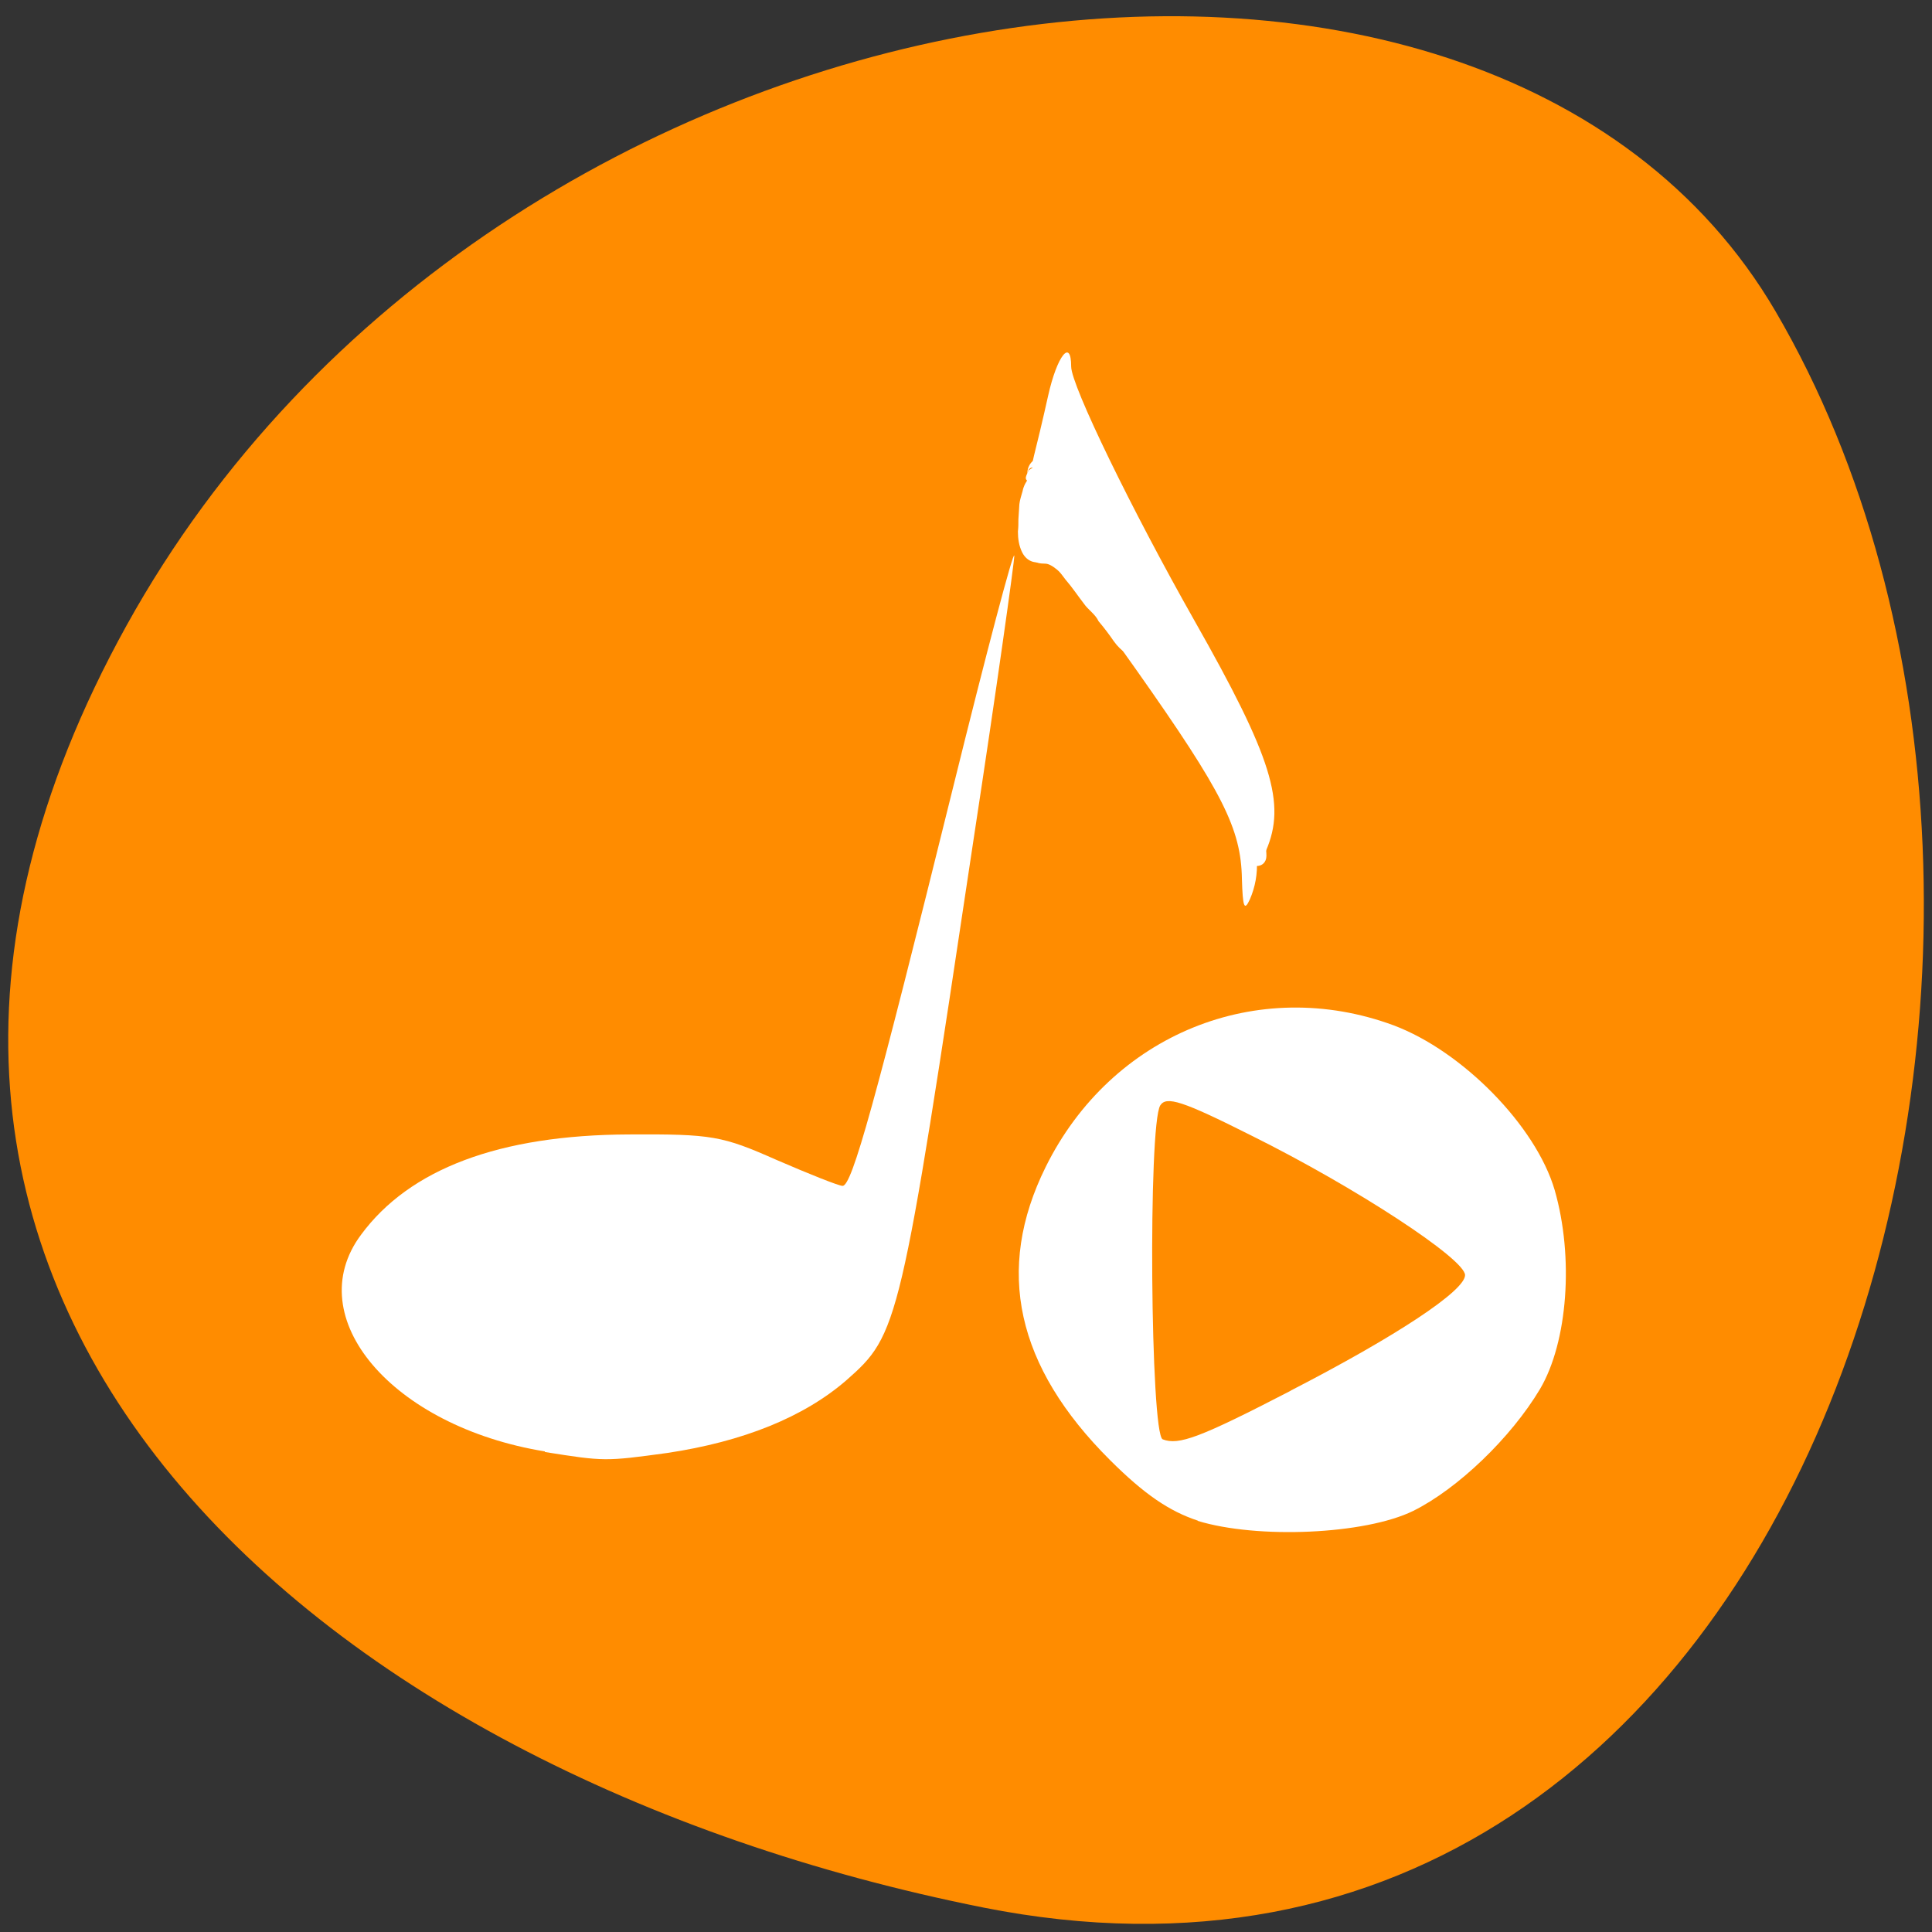 <svg xmlns="http://www.w3.org/2000/svg" viewBox="0 0 16 16"><rect x="0" y="0" width="16" height="16" fill="#333333" stroke="none"/><path d="m 8.141 15.797 c 6.934 1.379 9.57 -8.08 6.563 -13.219 c -2.395 -4.094 -10.598 -2.922 -13.656 2.602 c -3.059 5.527 1.527 9.508 7.094 10.617" fill="#ff8c00"/><g fill="#fff"><path d="m 4.512 12.02 c -1.266 -0.207 -2.031 -1.109 -1.523 -1.793 c 0.402 -0.547 1.148 -0.828 2.219 -0.832 c 0.691 -0.004 0.773 0.012 1.223 0.211 c 0.27 0.117 0.516 0.215 0.547 0.215 c 0.078 0 0.266 -0.676 0.918 -3.312 c 0.273 -1.105 0.5 -1.965 0.504 -1.906 c 0 0.055 -0.148 1.109 -0.336 2.34 c -0.609 4.059 -0.621 4.105 -1.055 4.488 c -0.352 0.305 -0.855 0.508 -1.484 0.602 c -0.512 0.07 -0.52 0.07 -1.012 -0.008"/><path d="m 10.422 6.895 c -0.008 -0.457 -0.23 -0.934 -0.926 -1.961 c -0.492 -0.727 -0.699 -0.977 -0.816 -0.992 c -0.125 -0.016 -0.148 -0.051 -0.117 -0.168 c 0.02 -0.078 0.074 -0.301 0.117 -0.496 c 0.074 -0.332 0.191 -0.48 0.191 -0.242 c 0 0.156 0.504 1.191 1.02 2.102 c 0.645 1.137 0.762 1.516 0.594 1.906 c -0.043 0.105 -0.059 0.07 -0.063 -0.148"/><path d="m 9.746 5.645 c -0.746 -1.148 -1 -1.465 -1.152 -1.426 c -0.109 0.031 -0.125 0.012 -0.086 -0.109 c 0.066 -0.207 0.078 -0.215 0.234 -0.074 c 0.336 0.305 1.516 2.094 1.465 2.223 c -0.012 0.031 -0.223 -0.242 -0.461 -0.613"/><path d="m 9.691 5.57 c -0.813 -1.223 -0.949 -1.391 -1.098 -1.352 c -0.109 0.031 -0.125 0.012 -0.086 -0.109 c 0.066 -0.215 0.078 -0.215 0.27 -0.039 c 0.344 0.32 1.48 2.063 1.43 2.184 c -0.016 0.031 -0.246 -0.277 -0.516 -0.684"/><path d="m 9.645 5.508 c -0.859 -1.273 -0.902 -1.328 -1.051 -1.289 c -0.109 0.031 -0.125 0.012 -0.086 -0.109 c 0.023 -0.082 0.055 -0.16 0.07 -0.176 c 0.121 -0.133 1.711 2.141 1.625 2.328 c -0.012 0.023 -0.262 -0.313 -0.559 -0.754"/><path d="m 9.582 5.422 c -0.699 -1.043 -0.875 -1.25 -1.02 -1.195 c -0.082 0.027 -0.094 0.004 -0.055 -0.113 c 0.023 -0.082 0.055 -0.16 0.07 -0.176 c 0.086 -0.098 0.973 1.066 1.434 1.883 c 0.402 0.715 0.176 0.504 -0.43 -0.398"/><path d="m 9.922 12.594 c -0.238 -0.078 -0.445 -0.219 -0.727 -0.5 c -0.781 -0.777 -0.957 -1.578 -0.535 -2.43 c 0.543 -1.098 1.754 -1.59 2.883 -1.172 c 0.57 0.215 1.176 0.832 1.332 1.363 c 0.16 0.555 0.109 1.258 -0.121 1.648 c -0.242 0.406 -0.684 0.828 -1.051 1.01 c -0.398 0.195 -1.289 0.234 -1.785 0.082 m 0.77 -1.078 c 0.879 -0.453 1.445 -0.828 1.445 -0.957 c 0 -0.133 -0.906 -0.727 -1.77 -1.156 c -0.574 -0.289 -0.703 -0.328 -0.754 -0.25 c -0.102 0.16 -0.082 2.727 0.02 2.766 c 0.133 0.051 0.305 -0.012 1.059 -0.402"/><path d="m 10.285 7.277 c -0.008 -0.414 -0.156 -0.711 -0.875 -1.73 c -0.445 -0.633 -0.656 -0.879 -0.754 -0.879 c -0.094 0 -0.121 -0.031 -0.094 -0.105 c 0.023 -0.059 0.039 -0.156 0.039 -0.211 c 0 -0.184 0.234 0.082 0.887 1.01 c 0.84 1.195 1.039 1.676 0.863 2.086 c -0.047 0.102 -0.059 0.063 -0.066 -0.168"/><path d="m 9.08 4.078 c 0.023 0.063 0.066 0.117 0.105 0.168 c 0.055 0.059 0.102 0.125 0.148 0.188 c 0.051 0.051 0.086 0.113 0.129 0.168 c 0.055 0.059 0.109 0.121 0.156 0.188 c 0.047 0.047 0.074 0.109 0.117 0.16 c 0.258 0.363 -0.254 0.723 -0.512 0.359 c -0.035 -0.051 -0.078 -0.109 -0.125 -0.164 c -0.027 -0.059 -0.086 -0.094 -0.121 -0.145 c -0.051 -0.066 -0.098 -0.137 -0.152 -0.199 c -0.047 -0.063 -0.094 -0.121 -0.145 -0.18 c -0.063 -0.082 -0.125 -0.168 -0.16 -0.266 c -0.199 -0.395 0.363 -0.676 0.559 -0.277"/><path d="m 9.719 5.25 c 0.031 0.039 0.059 0.078 0.086 0.117 c 0.023 0.031 0.043 0.066 0.066 0.102 c 0.035 0.039 0.07 0.078 0.098 0.121 c 0.027 0.031 0.047 0.07 0.066 0.109 c 0.02 0.039 0.027 0.082 0.051 0.117 c 0.016 0.031 0.035 0.063 0.055 0.094 c 0.008 0.031 0.023 0.059 0.043 0.086 c 0.02 0.027 0.039 0.063 0.059 0.094 c 0.004 0.004 0.008 0.008 0.012 0.016 c 0.004 0.008 0.008 0.016 0.012 0.023 c 0.004 0 0.004 0 0.004 0 c 0.008 0.016 0.012 0.023 0.008 0.016 c 0.027 0.035 0.047 0.07 0.063 0.109 c 0.012 0.043 0.027 0.082 0.039 0.121 c 0.016 0.043 0.031 0.086 0.039 0.129 c 0.004 0.035 0.008 0.063 0.016 0.098 c 0.004 0.027 0.016 0.055 0.027 0.086 c 0.012 0.031 0.016 0.066 0.02 0.102 c 0.02 0.191 -0.254 0.219 -0.273 0.027 c 0 -0.016 -0.004 -0.031 -0.008 -0.043 c -0.012 -0.039 -0.027 -0.074 -0.035 -0.117 c -0.004 -0.031 -0.012 -0.063 -0.012 -0.098 c -0.008 -0.031 -0.023 -0.063 -0.031 -0.094 c -0.016 -0.039 -0.027 -0.082 -0.043 -0.121 c 0.008 0.004 -0.016 -0.027 -0.016 -0.031 c -0.023 -0.027 -0.039 -0.059 -0.059 -0.086 c -0.02 -0.031 -0.035 -0.063 -0.059 -0.09 c -0.02 -0.031 -0.039 -0.066 -0.051 -0.102 c -0.012 -0.031 -0.039 -0.059 -0.051 -0.09 c -0.02 -0.039 -0.035 -0.078 -0.051 -0.121 c -0.016 -0.027 -0.027 -0.055 -0.051 -0.078 c -0.027 -0.043 -0.063 -0.078 -0.09 -0.117 c -0.027 -0.039 -0.051 -0.074 -0.078 -0.113 c -0.016 -0.023 -0.035 -0.047 -0.051 -0.07 c -0.137 -0.137 0.059 -0.332 0.195 -0.195"/><path d="m 8.785 3.926 c 0 0.02 -0.023 0.145 -0.051 0.137 c -0.262 -0.09 -0.262 -0.066 -0.215 -0.168 c 0.035 -0.023 0.07 -0.047 0.105 -0.07 c 0.191 -0.023 0.223 0.246 0.031 0.27 c 0.035 -0.02 0.066 -0.043 0.102 -0.066 c 0.004 -0.008 0.016 -0.02 0.008 -0.023 c -0.031 -0.023 -0.238 -0.234 -0.258 -0.078 c 0 -0.191 0.277 -0.191 0.277 0"/><path d="m 8.465 4.574 c -0.027 -0.055 -0.035 -0.113 -0.035 -0.172 c 0.004 -0.035 0.004 -0.066 0.004 -0.102 c 0.004 -0.043 0.004 -0.082 0.008 -0.125 c 0.004 -0.035 0.016 -0.07 0.027 -0.109 c 0.008 -0.043 0.031 -0.082 0.059 -0.117 c 0 -0.004 0.012 -0.016 0.016 -0.035 c 0 -0.004 0 -0.004 0 -0.008 c 0.039 -0.191 0.309 -0.137 0.27 0.055 c -0.008 0.035 -0.004 0.016 -0.016 0.051 c -0.016 0.039 -0.031 0.074 -0.055 0.109 c 0.008 -0.02 -0.004 0.004 -0.004 0.004 c -0.004 0 0.004 -0.012 0 -0.008 c -0.016 0.031 0.008 -0.02 -0.008 0.031 c -0.012 0.027 -0.016 0.035 -0.02 0.066 c -0.004 -0.008 0 -0.004 0 0.016 c 0 0.02 0 0.039 0 0.059 c 0 0.004 0 0.012 0 0.02 c -0.004 0.035 -0.004 0.07 -0.008 0.105 c 0 0.004 0.004 0.008 0 0.012 c 0 0 0 -0.004 0 -0.004 c 0 0.012 0.004 0.02 0.008 0.027 c 0.086 0.176 -0.16 0.297 -0.246 0.125"/><path d="m 10.332 7.086 c -0.004 -0.016 0 -0.035 -0.004 -0.055 c -0.008 -0.023 -0.016 -0.051 -0.016 -0.078 c -0.004 -0.012 -0.004 -0.023 -0.004 -0.035 c 0 -0.004 0 -0.008 -0.004 -0.012 c -0.004 -0.023 -0.004 -0.047 -0.004 -0.074 c -0.004 -0.012 -0.008 -0.027 -0.012 -0.043 c -0.004 -0.023 -0.012 -0.047 -0.016 -0.07 c -0.004 -0.008 -0.004 -0.016 -0.008 -0.027 c -0.027 -0.105 0.129 -0.145 0.152 -0.035 c 0.004 0.012 0.008 0.023 0.012 0.035 c 0 0.02 0.008 0.039 0.012 0.059 c 0.004 0.023 0.012 0.051 0.016 0.078 c 0 0.016 0 0.031 0.004 0.047 c 0.004 0.02 0.008 0.043 0.008 0.066 c 0 0.016 0.004 0.035 0.012 0.055 c 0.004 0.027 0.008 0.059 0.008 0.09 c 0 0.113 -0.156 0.113 -0.156 0"/></g></svg>